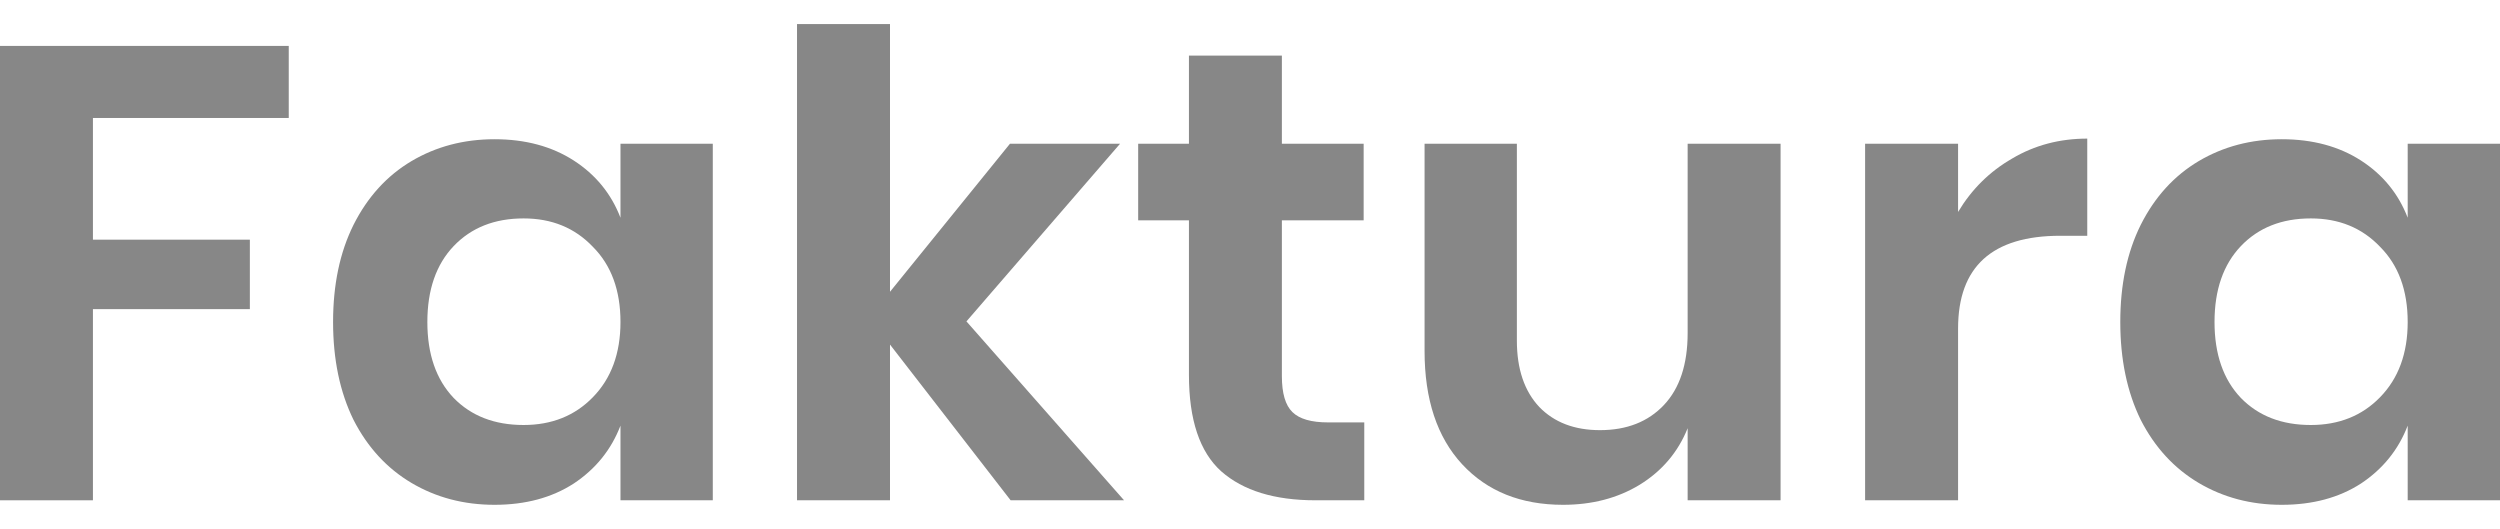 <svg width="52" height="11" viewBox="0 0 52 11" fill="none" xmlns="http://www.w3.org/2000/svg">
<path d="M6.006 0.955V2.454H1.933V4.985H5.197V6.43H1.933V10.406H0V0.955H6.006Z" fill="#878787"/>
<path d="M10.287 2.896C10.927 2.896 11.476 3.044 11.933 3.338C12.39 3.633 12.714 4.03 12.906 4.529V2.99H14.826V10.406H12.906V8.853C12.714 9.353 12.39 9.755 11.933 10.058C11.476 10.353 10.927 10.5 10.287 10.5C9.647 10.5 9.071 10.348 8.559 10.045C8.047 9.741 7.645 9.304 7.353 8.733C7.069 8.153 6.928 7.475 6.928 6.698C6.928 5.922 7.069 5.248 7.353 4.677C7.645 4.097 8.047 3.655 8.559 3.351C9.071 3.048 9.647 2.896 10.287 2.896ZM10.891 4.543C10.287 4.543 9.803 4.735 9.437 5.118C9.071 5.502 8.889 6.029 8.889 6.698C8.889 7.367 9.071 7.894 9.437 8.278C9.803 8.653 10.287 8.84 10.891 8.84C11.476 8.84 11.956 8.648 12.33 8.264C12.714 7.872 12.906 7.35 12.906 6.698C12.906 6.038 12.714 5.516 12.33 5.132C11.956 4.739 11.476 4.543 10.891 4.543Z" fill="#878787"/>
<path d="M21.021 10.406L18.512 7.167V10.406H16.578V0.5H18.512V6.069L21.007 2.99H23.297L20.102 6.685L23.38 10.406H21.021Z" fill="#878787"/>
<path d="M28.377 8.786V10.406H27.363C26.512 10.406 25.859 10.206 25.402 9.804C24.954 9.402 24.73 8.733 24.73 7.796V4.583H23.674V2.99H24.73V1.156H26.663V2.99H28.364V4.583H26.663V7.823C26.663 8.18 26.736 8.43 26.883 8.572C27.029 8.715 27.276 8.786 27.623 8.786H28.377Z" fill="#878787"/>
<path d="M37.036 2.99V10.406H35.103V8.907C34.902 9.407 34.568 9.799 34.102 10.085C33.645 10.362 33.114 10.5 32.511 10.5C31.634 10.5 30.934 10.219 30.413 9.657C29.892 9.094 29.631 8.309 29.631 7.301V2.99H31.551V7.086C31.551 7.675 31.707 8.135 32.017 8.465C32.328 8.786 32.749 8.947 33.279 8.947C33.837 8.947 34.28 8.773 34.609 8.425C34.938 8.077 35.103 7.577 35.103 6.926V2.99H37.036Z" fill="#878787"/>
<path d="M40.728 4.409C41.011 3.936 41.386 3.566 41.852 3.298C42.318 3.021 42.84 2.883 43.415 2.883V4.904H42.853C41.436 4.904 40.728 5.547 40.728 6.832V10.406H38.794V2.99H40.728V4.409Z" fill="#878787"/>
<path d="M47.461 2.896C48.101 2.896 48.65 3.044 49.107 3.338C49.564 3.633 49.888 4.03 50.08 4.529V2.99H52V10.406H50.08V8.853C49.888 9.353 49.564 9.755 49.107 10.058C48.65 10.353 48.101 10.5 47.461 10.5C46.821 10.5 46.245 10.348 45.733 10.045C45.221 9.741 44.819 9.304 44.527 8.733C44.243 8.153 44.102 7.475 44.102 6.698C44.102 5.922 44.243 5.248 44.527 4.677C44.819 4.097 45.221 3.655 45.733 3.351C46.245 3.048 46.821 2.896 47.461 2.896ZM48.065 4.543C47.461 4.543 46.977 4.735 46.611 5.118C46.245 5.502 46.062 6.029 46.062 6.698C46.062 7.367 46.245 7.894 46.611 8.278C46.977 8.653 47.461 8.84 48.065 8.84C48.65 8.84 49.13 8.648 49.504 8.264C49.888 7.872 50.08 7.35 50.08 6.698C50.08 6.038 49.888 5.516 49.504 5.132C49.13 4.739 48.65 4.543 48.065 4.543Z" fill="#878787"/>
</svg>
